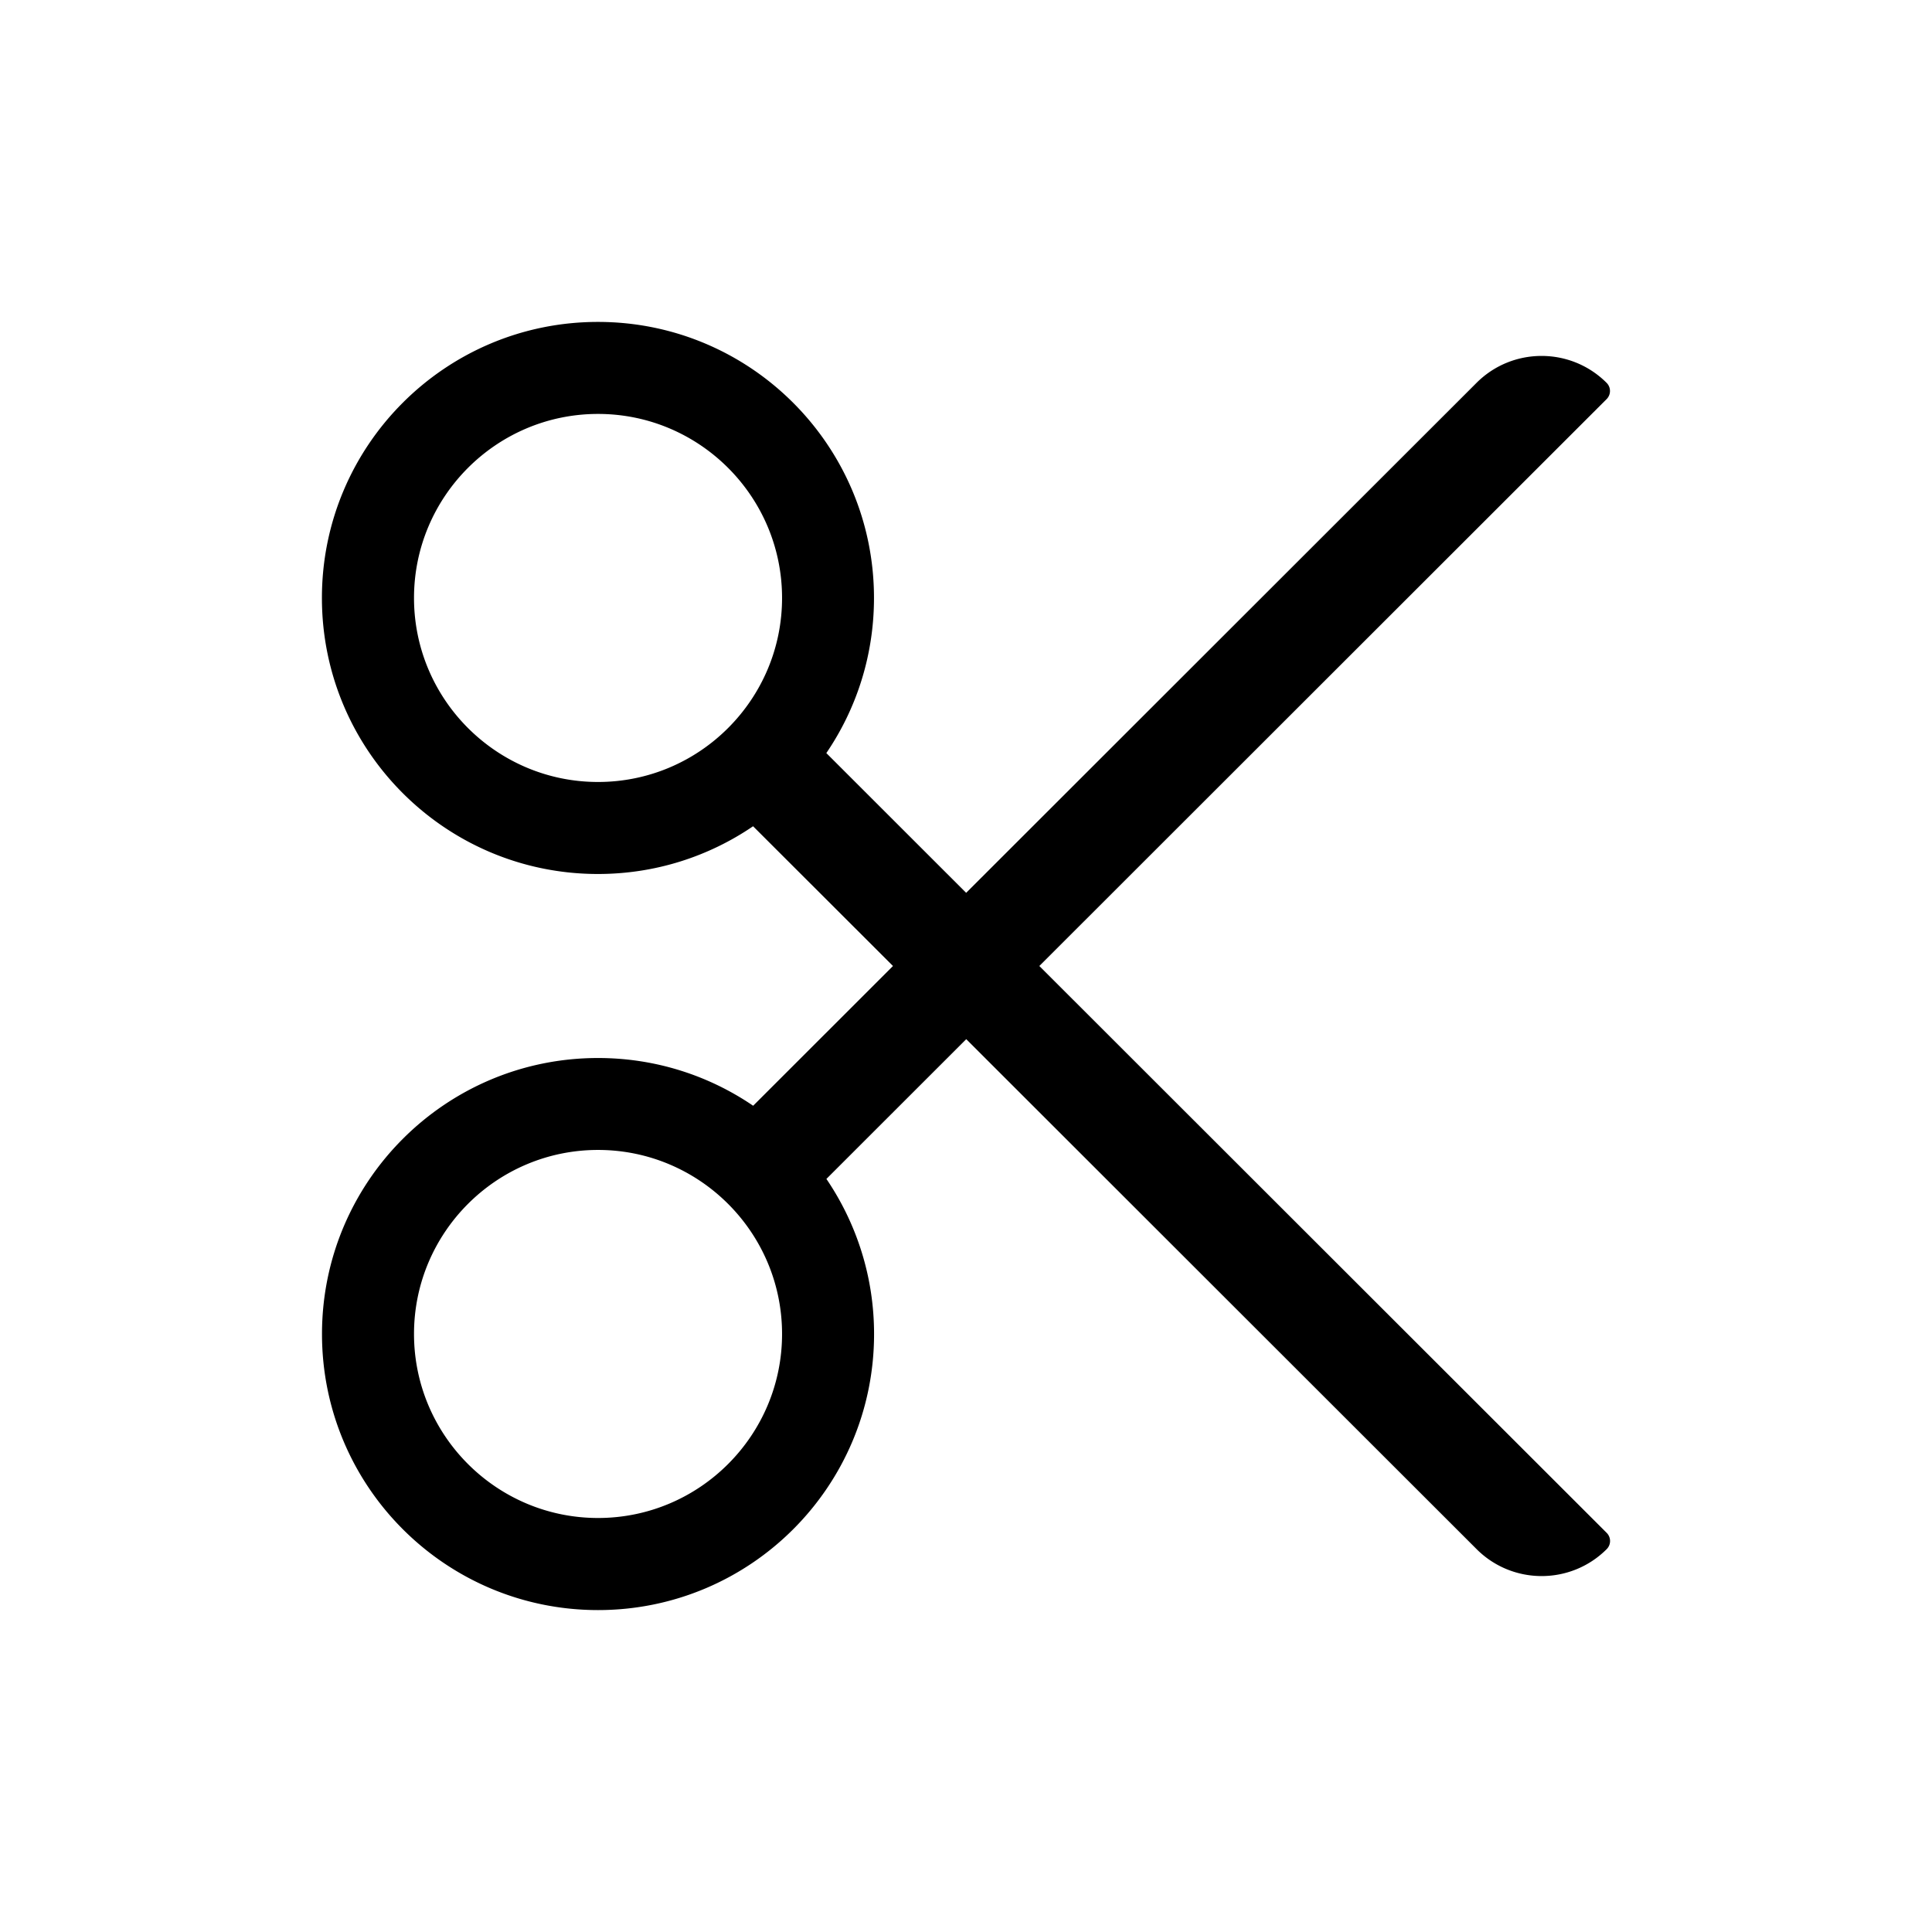 <?xml version="1.0" encoding="UTF-8" standalone="no"?>
<svg
   viewBox="0 0 24 24"
   version="1.1"
   id="svg4"
   sodipodi:docname="cut.svg"
   width="24"
   height="24"
   inkscape:version="1.1.2 (b8e25be833, 2022-02-05)"
   xmlns:inkscape="http://www.inkscape.org/namespaces/inkscape"
   xmlns:sodipodi="http://sodipodi.sourceforge.net/DTD/sodipodi-0.dtd"
   xmlns="http://www.w3.org/2000/svg"
   xmlns:svg="http://www.w3.org/2000/svg">
  <defs
     id="defs8" />
  <sodipodi:namedview
     id="namedview6"
     pagecolor="#ffffff"
     bordercolor="#666666"
     borderopacity="1.0"
     inkscape:pageshadow="2"
     inkscape:pageopacity="0.0"
     inkscape:pagecheckerboard="0"
     showgrid="false"
     width="24px"
     inkscape:zoom="17.854446"
     inkscape:cx="11.845789"
     inkscape:cy="13.133983"
     inkscape:window-width="1920"
     inkscape:window-height="1001"
     inkscape:window-x="-9"
     inkscape:window-y="-9"
     inkscape:window-maximized="1"
     inkscape:current-layer="svg4" />
  <path
     d="m 12.911,12 7.047,-7.042 a 0.143,0.143 0 0 0 0,-0.202 c -0.446,-0.446 -1.17,-0.446 -1.616,0 l -6.34,6.335 -1.737,-1.736 c 0.374,-0.549 0.592,-1.213 0.592,-1.927 0,-1.894 -1.535,-3.429 -3.429,-3.429 -1.894,0 -3.429,1.535 -3.429,3.429 0,1.894 1.535,3.429 3.429,3.429 0.715,0 1.378,-0.219 1.927,-0.593 L 11.093,12 9.356,13.736 c -0.549,-0.374 -1.212,-0.593 -1.927,-0.593 -1.894,0 -3.429,1.535 -3.429,3.429 0,1.894 1.535,3.429 3.429,3.429 1.894,0 3.429,-1.535 3.429,-3.429 0,-0.714 -0.219,-1.377 -0.592,-1.927 l 1.737,-1.736 6.34,6.335 c 0.446,0.446 1.17,0.446 1.616,0 a 0.143,0.143 0 0 0 0,-0.202 z M 7.429,9.714 c -1.26,0 -2.286,-1.025 -2.286,-2.286 0,-1.26 1.025,-2.286 2.286,-2.286 1.26,0 2.286,1.025 2.286,2.286 0,1.26 -1.025,2.286 -2.286,2.286 z m 0,9.143 c -1.26,0 -2.286,-1.025 -2.286,-2.286 0,-1.26 1.025,-2.286 2.286,-2.286 1.26,0 2.286,1.025 2.286,2.286 0,1.26 -1.025,2.286 -2.286,2.286 z"
     id="path2"
     style="stroke-width:0.036" />
</svg>

